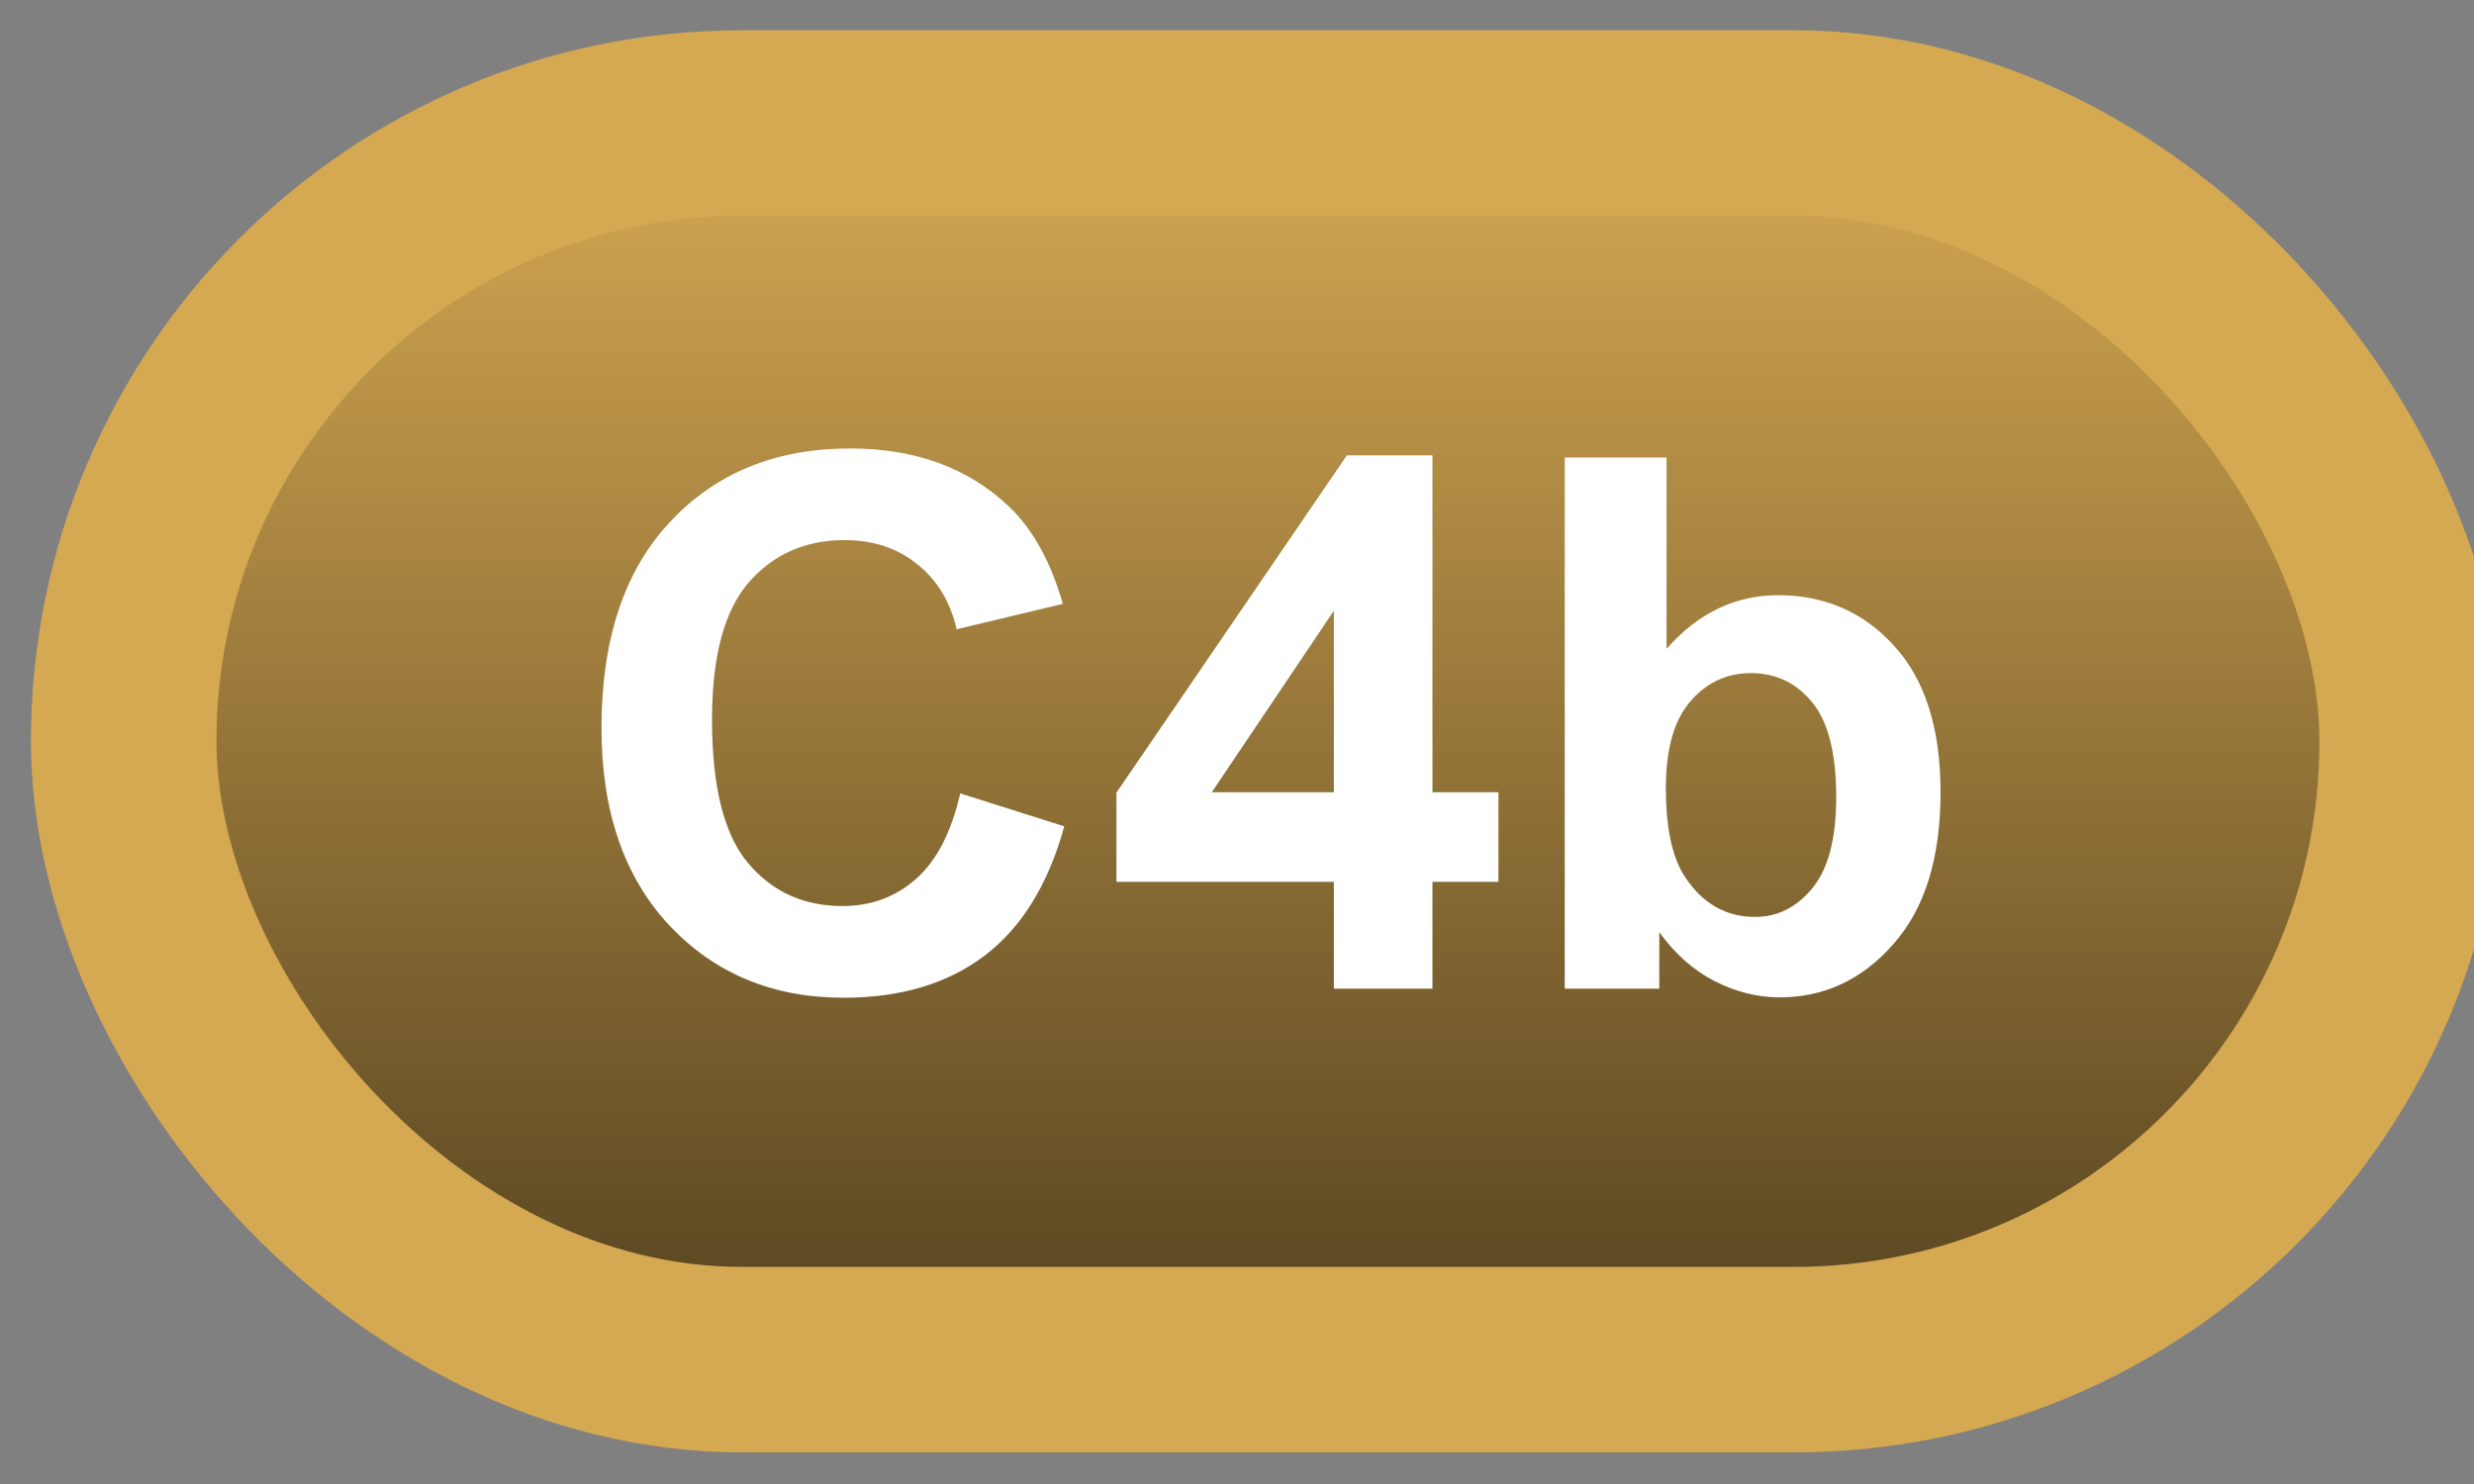 <svg width="40" height="24" viewBox="0 0 40 24" fill="none" xmlns="http://www.w3.org/2000/svg">
<rect x="0" y="0" width="40" height="24" fill="#808080" stroke="none"/>
<rect x="2" y="1.989" width="37" height="20" rx="10" fill="url(#paint0_linear_37_1833)"/>
<rect x="2" y="1.989" width="37" height="20" rx="10" stroke="#D5A852" stroke-width="3" stroke-linejoin="round"/>
<path d="M15.525 12.831L17.207 13.364C16.949 14.302 16.52 14.999 15.918 15.456C15.32 15.909 14.56 16.136 13.639 16.136C12.498 16.136 11.56 15.747 10.826 14.97C10.092 14.188 9.725 13.122 9.725 11.77C9.725 10.341 10.094 9.231 10.832 8.442C11.57 7.649 12.541 7.253 13.744 7.253C14.795 7.253 15.648 7.563 16.305 8.184C16.695 8.552 16.988 9.079 17.184 9.766L15.467 10.177C15.365 9.731 15.152 9.38 14.828 9.122C14.508 8.864 14.117 8.735 13.656 8.735C13.02 8.735 12.502 8.964 12.104 9.421C11.709 9.878 11.512 10.618 11.512 11.641C11.512 12.727 11.707 13.501 12.098 13.962C12.488 14.423 12.996 14.653 13.621 14.653C14.082 14.653 14.479 14.507 14.81 14.214C15.143 13.921 15.381 13.46 15.525 12.831ZM21.566 15.989V14.261H18.051V12.819L21.777 7.364H23.16V12.813H24.227V14.261H23.16V15.989H21.566ZM21.566 12.813V9.878L19.592 12.813H21.566ZM25.299 15.989V7.399H26.945V10.493C27.453 9.915 28.055 9.626 28.75 9.626C29.508 9.626 30.135 9.901 30.631 10.452C31.127 10.999 31.375 11.786 31.375 12.813C31.375 13.876 31.121 14.694 30.613 15.268C30.109 15.842 29.496 16.13 28.773 16.13C28.418 16.13 28.066 16.042 27.719 15.866C27.375 15.686 27.078 15.423 26.828 15.075V15.989H25.299ZM26.934 12.743C26.934 13.387 27.035 13.864 27.238 14.173C27.523 14.61 27.902 14.829 28.375 14.829C28.738 14.829 29.047 14.675 29.301 14.366C29.559 14.053 29.688 13.563 29.688 12.895C29.688 12.184 29.559 11.673 29.301 11.36C29.043 11.044 28.713 10.886 28.311 10.886C27.916 10.886 27.588 11.04 27.326 11.348C27.064 11.653 26.934 12.118 26.934 12.743Z" fill="white"/>
<defs>
<linearGradient id="paint0_linear_37_1833" x1="20.5" y1="1.989" x2="20.5" y2="21.989" gradientUnits="userSpaceOnUse">
<stop stop-color="#D5A852"/>
<stop offset="1" stop-color="#54421F"/>
</linearGradient>
</defs>
</svg>
